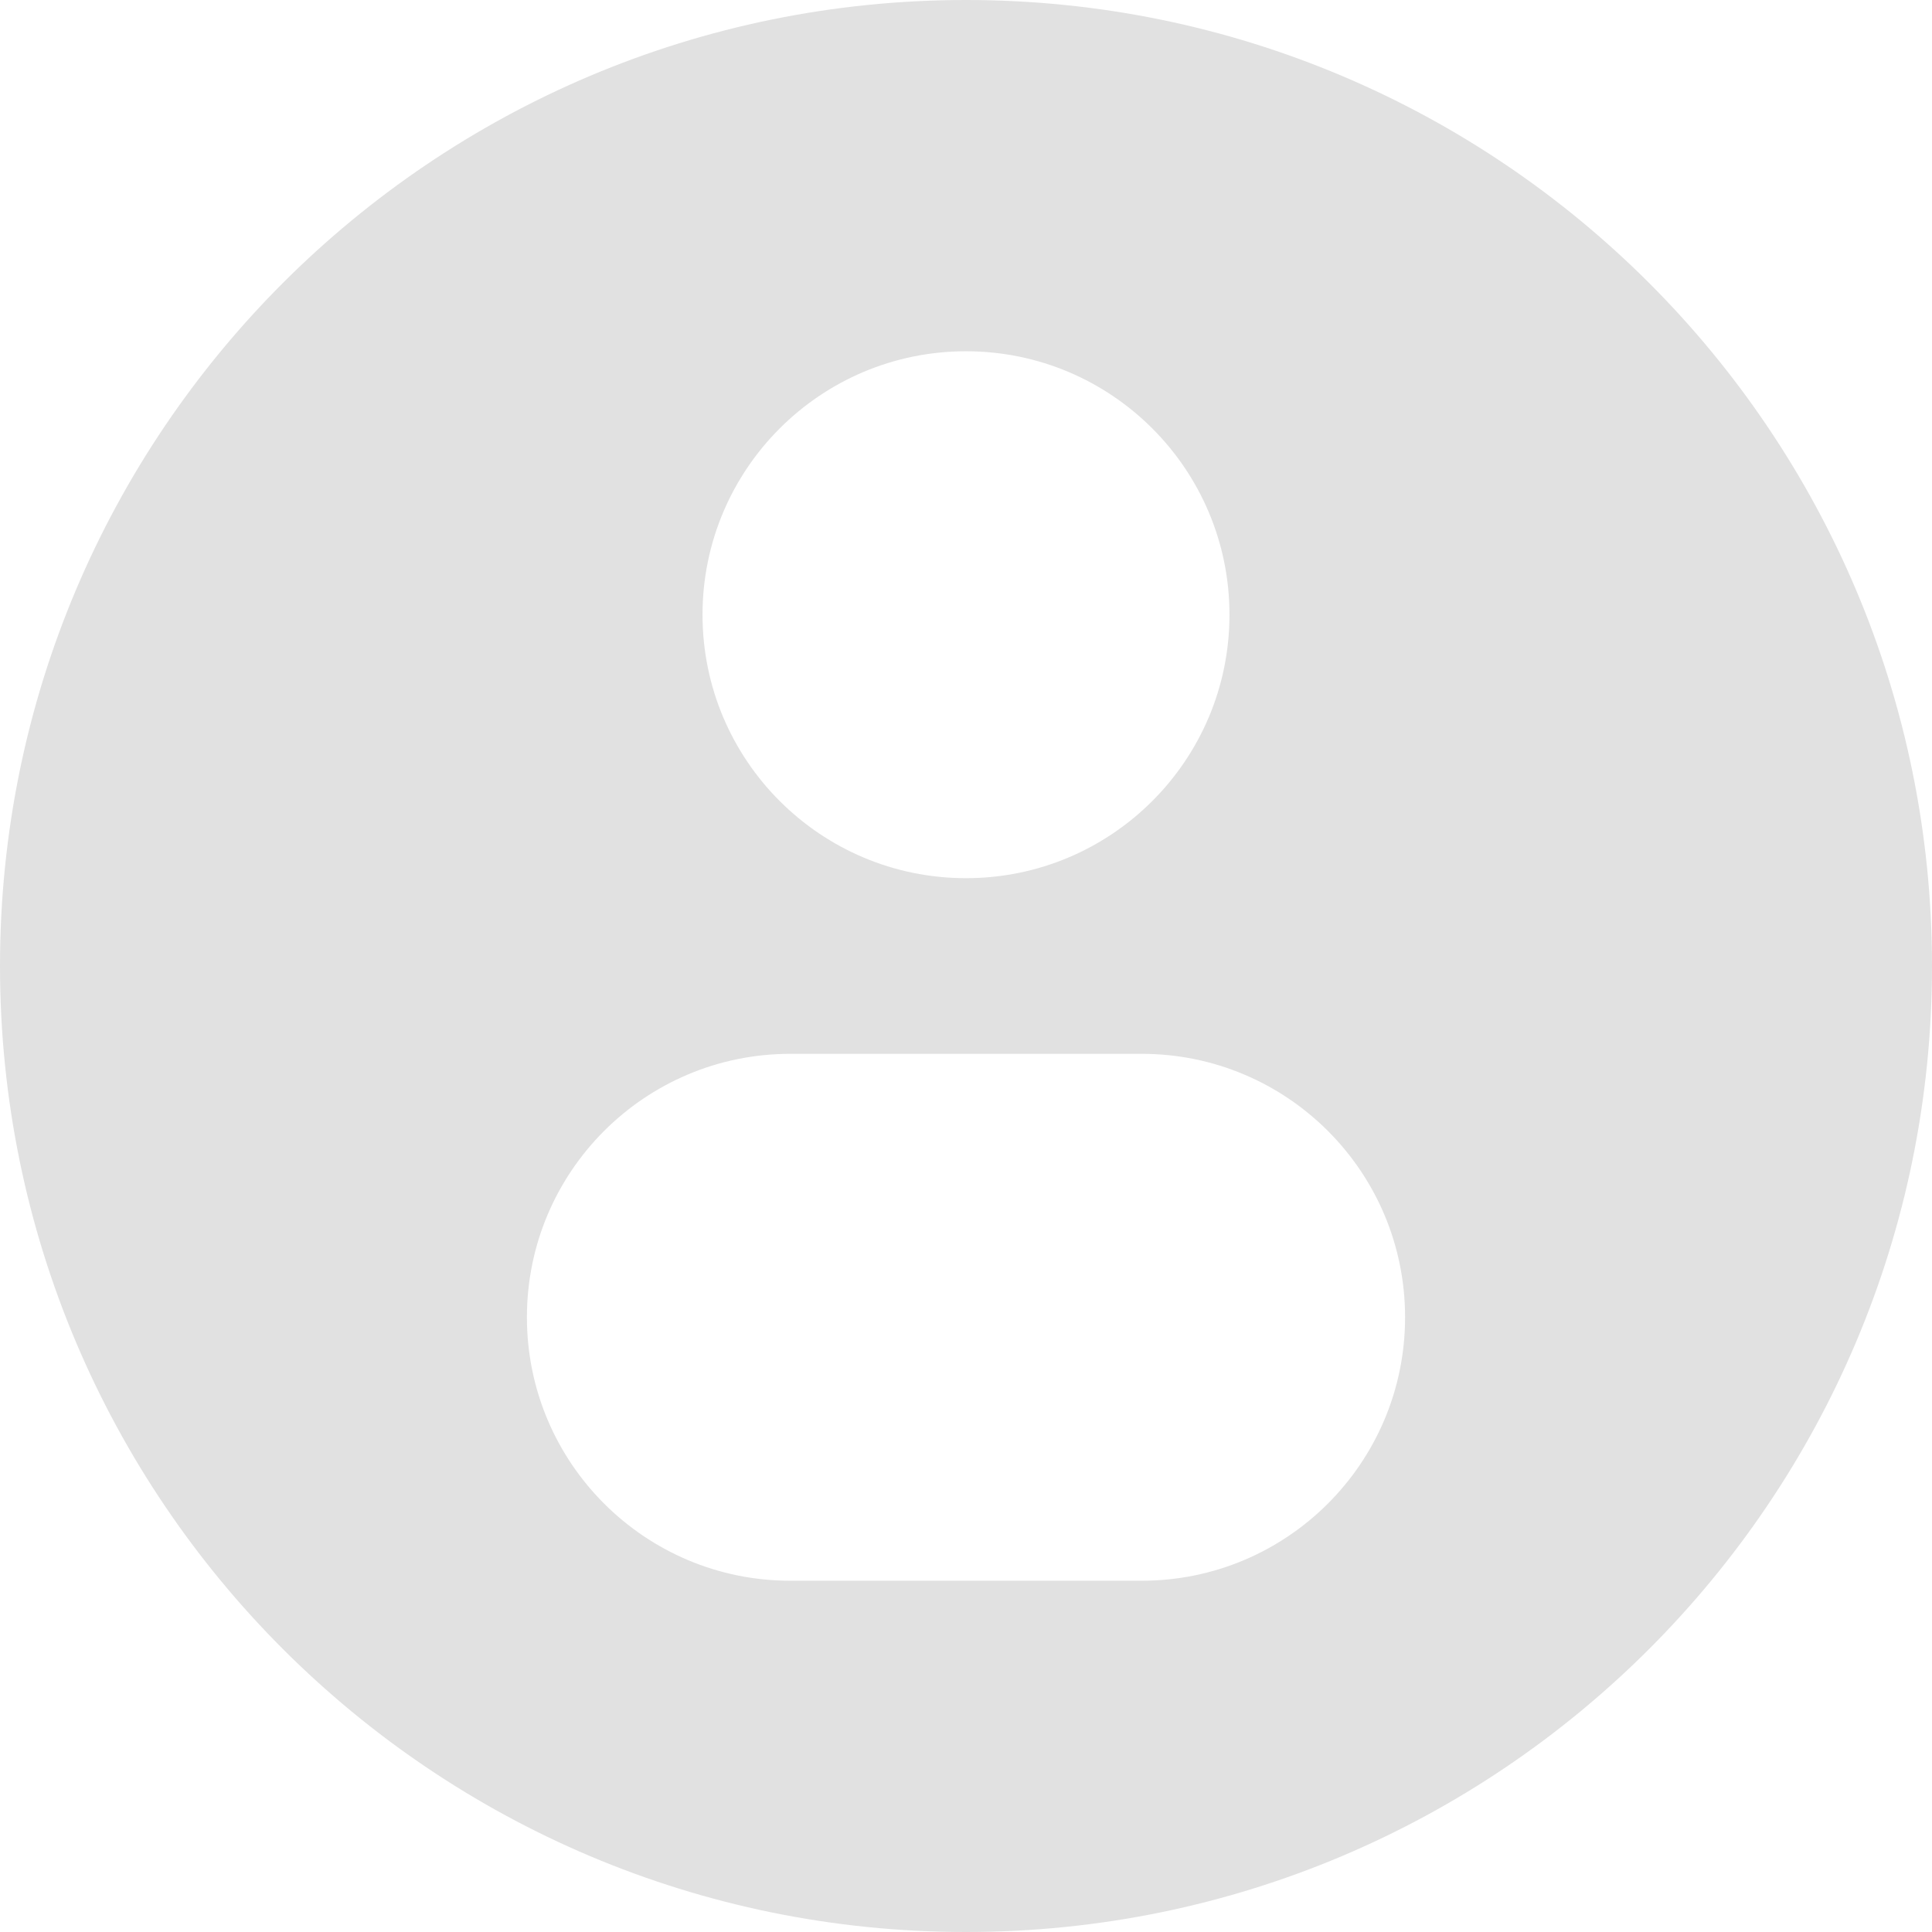 <svg width="48" height="48" viewBox="0 0 48 48" fill="none" xmlns="http://www.w3.org/2000/svg">
    <path fill-rule="evenodd" clip-rule="evenodd" d="M48 24C48 37.255 37.255 48 24 48C10.745 48 0 37.255 0 24C0 10.745 10.745 0 24 0C37.255 0 48 10.745 48 24ZM30.546 15.273C30.546 18.888 27.615 21.818 24 21.818C20.385 21.818 17.454 18.888 17.454 15.273C17.454 11.658 20.385 8.727 24 8.727C27.615 8.727 30.546 11.658 30.546 15.273ZM19.636 26.182C16.021 26.182 13.091 29.112 13.091 32.727C13.091 36.342 16.021 39.273 19.636 39.273H28.364C31.979 39.273 34.909 36.342 34.909 32.727C34.909 29.112 31.979 26.182 28.364 26.182H19.636Z" fill="#E1E1E1"/>
</svg>